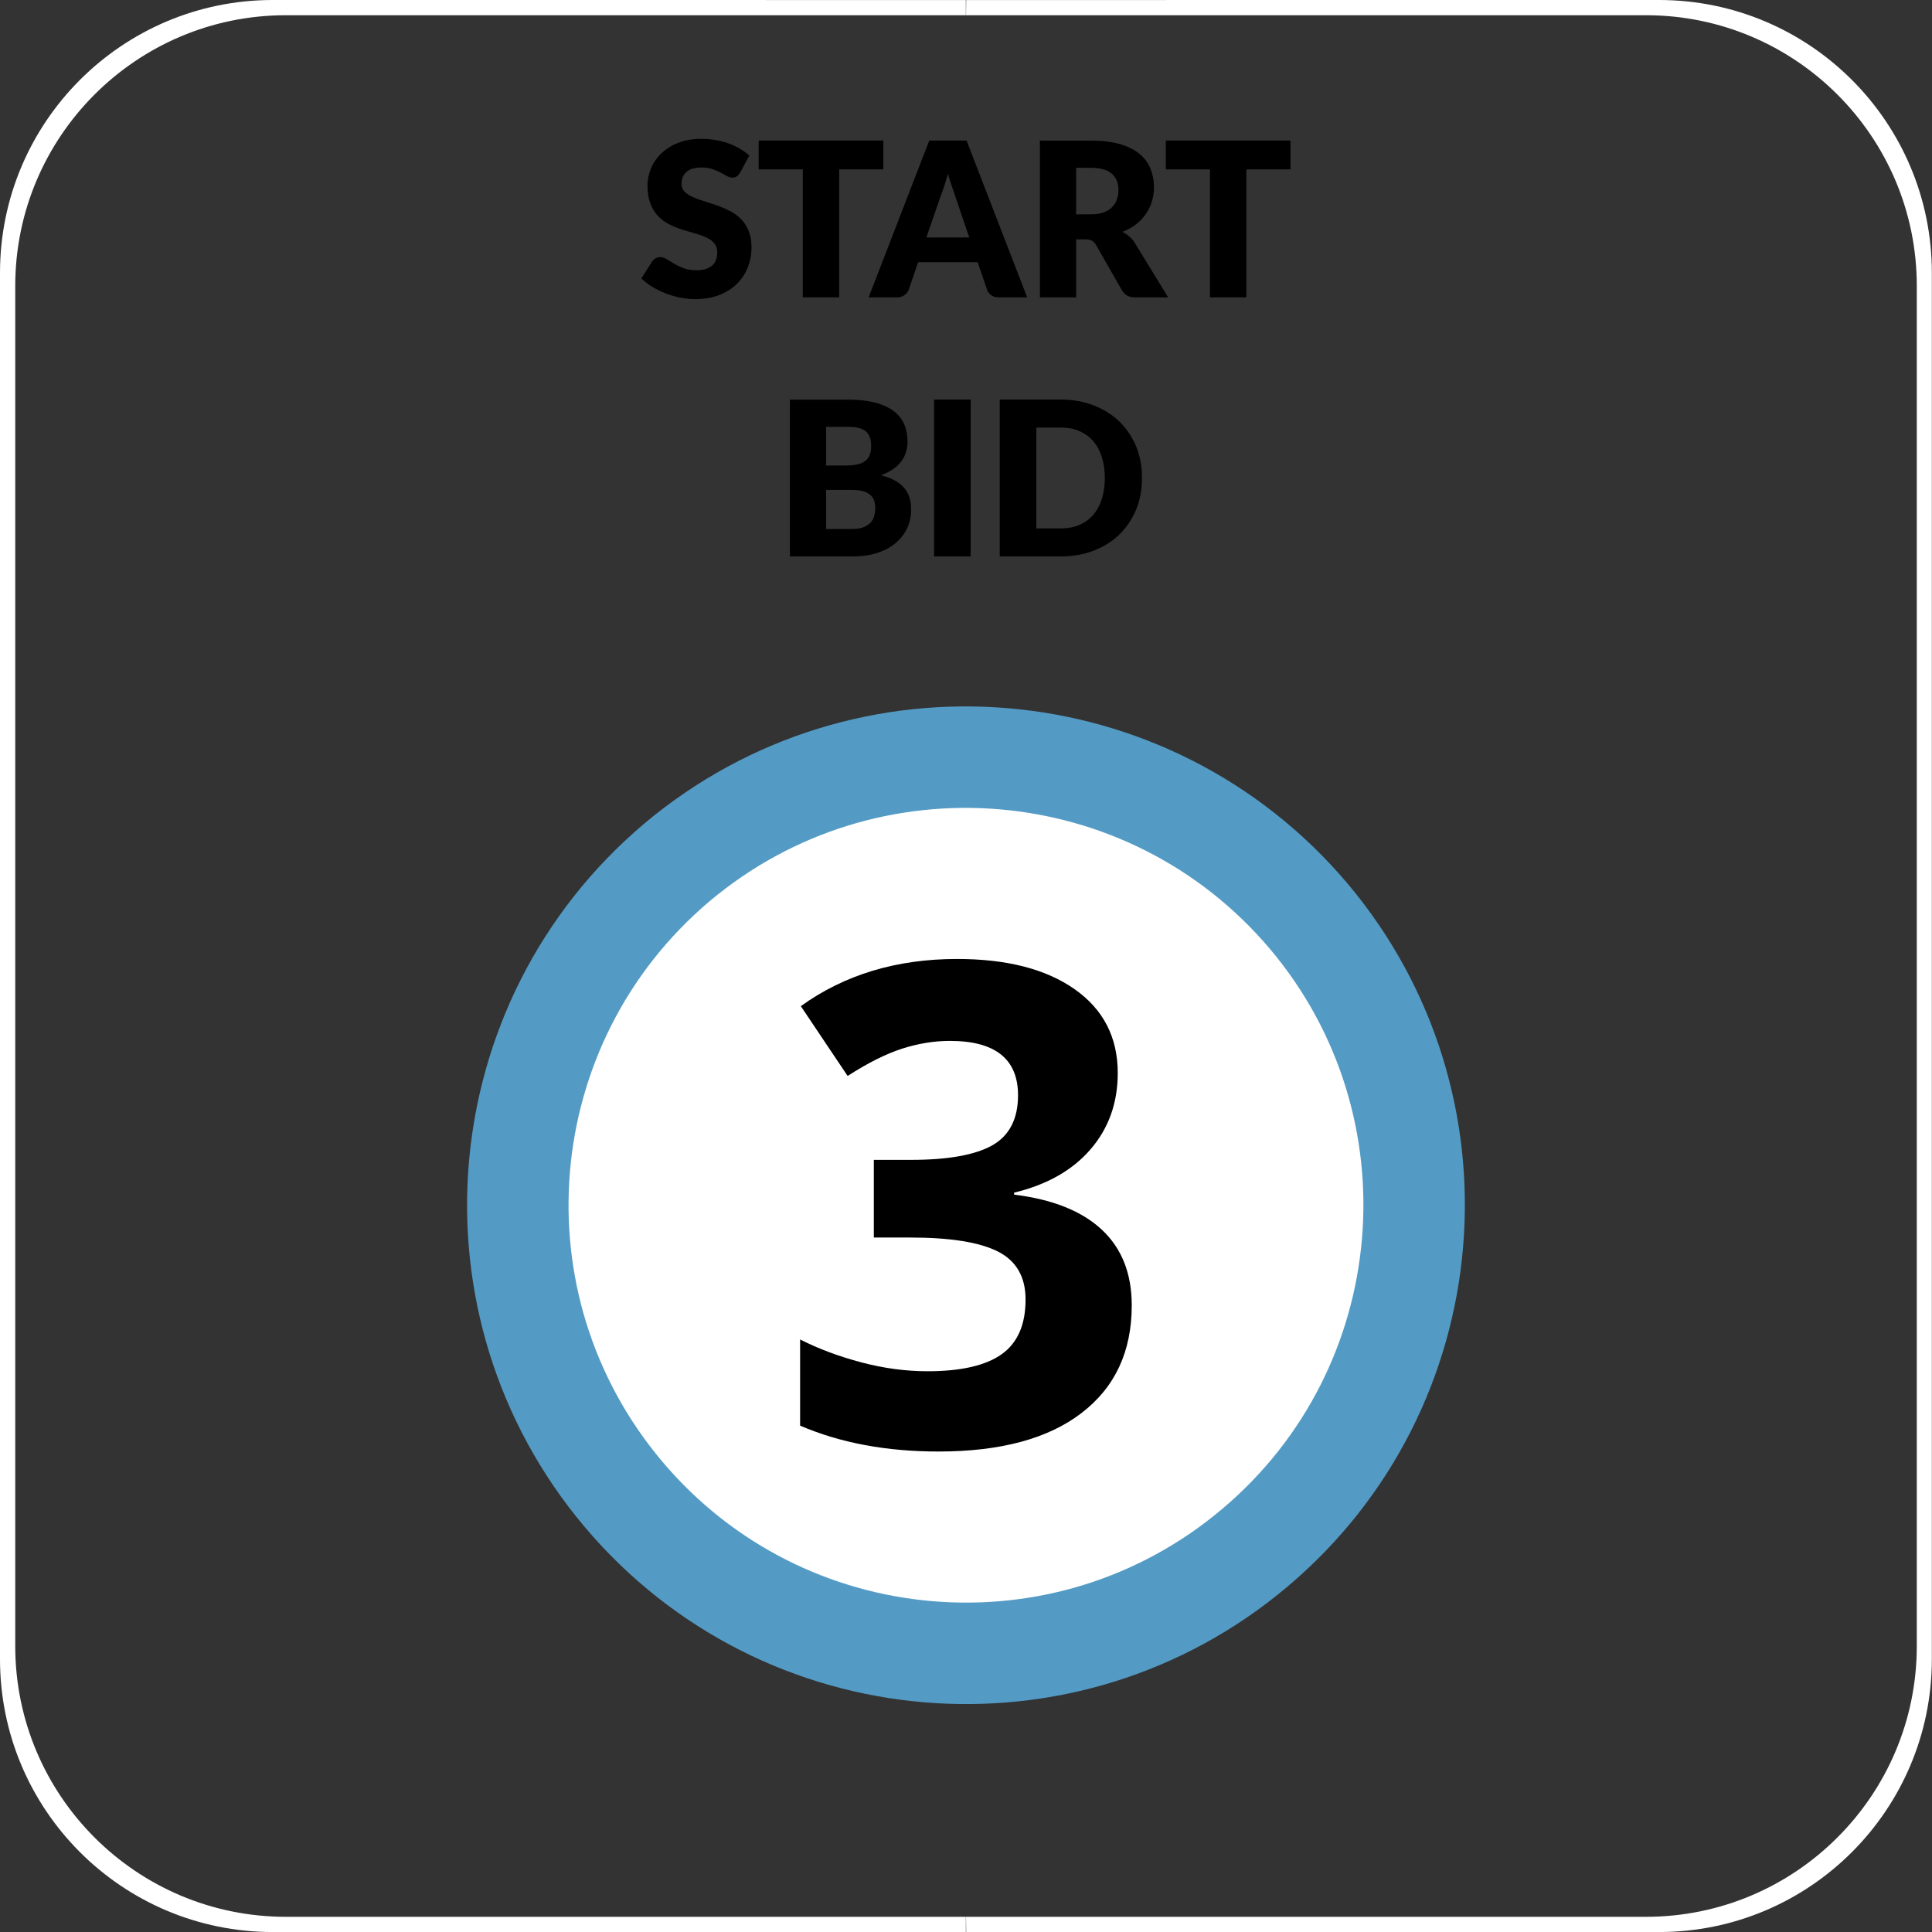<?xml version="1.0" standalone="no"?>
<!DOCTYPE svg PUBLIC "-//W3C//DTD SVG 1.1//EN" "http://www.w3.org/Graphics/SVG/1.1/DTD/svg11.dtd">
<!--Generator: Xara Designer (www.xara.com), SVG filter version: 6.6.0.0-->
<svg fill="none" fill-rule="evenodd" stroke="black" stroke-width="0.501" stroke-linejoin="bevel" stroke-miterlimit="10" font-family="Times New Roman" font-size="16" style="font-variant-ligatures:none" xmlns:xlink="http://www.w3.org/1999/xlink" xmlns="http://www.w3.org/2000/svg" version="1.1" overflow="visible" width="107.718pt" height="107.72pt" viewBox="1704.94 -625.22 107.718 107.72">
 <rect x="1704.94" y="-625.22" width="107.718" height="107.72" fill="#333333" stroke="none"/>
 <defs>
	</defs>
 <g id="Grid 36x36mm" transform="scale(1 -1)">
  <path d="M 1704.94,532.714 L 1704.94,610.006 C 1704.94,618.404 1711.75,625.22 1720.15,625.22 L 1758.79,625.218 L 1758.79,625.218 L 1758.79,624.371 L 1720.88,624.371 C 1712.55,624.371 1705.79,617.609 1705.79,609.278 L 1705.79,533.442 C 1705.79,525.111 1712.55,518.349 1720.88,518.349 L 1758.79,518.349 L 1758.79,517.502 L 1758.79,517.502 L 1720.15,517.5 C 1711.75,517.5 1704.94,524.316 1704.94,532.714 Z M 1797.44,517.5 L 1758.8,517.502 L 1758.81,517.502 L 1758.8,518.349 L 1796.71,518.349 C 1805.04,518.349 1811.81,525.111 1811.81,533.442 L 1811.81,609.278 C 1811.81,617.609 1805.04,624.371 1796.71,624.371 L 1758.8,624.371 L 1758.81,625.218 L 1758.8,625.218 L 1797.44,625.22 C 1805.84,625.22 1812.65,618.404 1812.65,610.006 L 1812.65,532.714 C 1812.65,524.316 1805.84,517.5 1797.44,517.5 Z" fill="#ffffff" stroke-linejoin="miter" stroke-width="0.802" stroke="none" marker-start="none" marker-end="none"/>
  <g id="Group" fill="#000000" fill-rule="nonzero" stroke-linejoin="round" stroke-linecap="round" stroke="none" stroke-width="0.25">
   <path d="M 1746.21,615.605 C 1746.15,615.509 1746.09,615.437 1746.02,615.389 C 1745.96,615.341 1745.87,615.317 1745.77,615.317 C 1745.68,615.317 1745.58,615.346 1745.47,615.404 C 1745.37,615.462 1745.25,615.527 1745.11,615.599 C 1744.98,615.671 1744.82,615.736 1744.65,615.794 C 1744.48,615.852 1744.28,615.881 1744.06,615.881 C 1743.68,615.881 1743.4,615.8 1743.22,615.638 C 1743.03,615.476 1742.94,615.257 1742.94,614.981 C 1742.94,614.805 1742.99,614.659 1743.1,614.543 C 1743.22,614.427 1743.36,614.327 1743.55,614.243 C 1743.73,614.159 1743.93,614.082 1744.17,614.012 C 1744.4,613.942 1744.64,613.864 1744.89,613.778 C 1745.13,613.692 1745.37,613.591 1745.6,613.475 C 1745.84,613.359 1746.05,613.211 1746.23,613.031 C 1746.41,612.851 1746.56,612.632 1746.67,612.374 C 1746.78,612.116 1746.84,611.805 1746.84,611.441 C 1746.84,611.037 1746.77,610.659 1746.63,610.307 C 1746.49,609.955 1746.28,609.648 1746.02,609.386 C 1745.75,609.124 1745.42,608.918 1745.03,608.767 C 1744.64,608.617 1744.2,608.542 1743.7,608.542 C 1743.43,608.542 1743.16,608.57 1742.87,608.626 C 1742.59,608.682 1742.32,608.761 1742.05,608.863 C 1741.79,608.966 1741.54,609.087 1741.31,609.227 C 1741.08,609.367 1740.88,609.523 1740.7,609.695 L 1741.3,610.643 C 1741.35,610.715 1741.41,610.773 1741.49,610.817 C 1741.57,610.861 1741.66,610.883 1741.75,610.883 C 1741.87,610.883 1741.99,610.845 1742.11,610.769 C 1742.23,610.693 1742.37,610.609 1742.53,610.517 C 1742.68,610.425 1742.86,610.341 1743.06,610.265 C 1743.26,610.189 1743.49,610.151 1743.76,610.151 C 1744.13,610.151 1744.42,610.232 1744.62,610.394 C 1744.83,610.556 1744.93,610.813 1744.93,611.165 C 1744.93,611.369 1744.87,611.535 1744.76,611.663 C 1744.65,611.791 1744.5,611.897 1744.32,611.981 C 1744.14,612.065 1743.93,612.139 1743.7,612.203 C 1743.47,612.267 1743.23,612.338 1742.98,612.416 C 1742.74,612.494 1742.5,612.59 1742.27,612.704 C 1742.04,612.818 1741.83,612.968 1741.65,613.154 C 1741.47,613.34 1741.32,613.572 1741.21,613.85 C 1741.1,614.129 1741.04,614.472 1741.04,614.88 C 1741.04,615.208 1741.11,615.528 1741.24,615.84 C 1741.37,616.152 1741.56,616.43 1741.82,616.674 C 1742.08,616.918 1742.39,617.113 1742.76,617.259 C 1743.13,617.405 1743.56,617.478 1744.04,617.478 C 1744.31,617.478 1744.57,617.457 1744.82,617.415 C 1745.08,617.373 1745.32,617.311 1745.55,617.229 C 1745.77,617.147 1745.99,617.049 1746.18,616.935 C 1746.38,616.821 1746.56,616.692 1746.72,616.548 L 1746.21,615.605 Z" marker-start="none" marker-end="none"/>
   <path d="M 1754.19,617.384 L 1754.19,615.776 L 1751.73,615.776 L 1751.73,608.641 L 1749.7,608.641 L 1749.7,615.776 L 1747.24,615.776 L 1747.24,617.384 L 1754.19,617.384 Z" marker-start="none" marker-end="none"/>
   <path d="M 1762.21,608.639 L 1760.64,608.639 C 1760.46,608.639 1760.32,608.68 1760.2,608.762 C 1760.09,608.844 1760.01,608.949 1759.97,609.077 L 1759.45,610.602 L 1756.13,610.602 L 1755.61,609.077 C 1755.57,608.965 1755.49,608.864 1755.38,608.774 C 1755.26,608.684 1755.12,608.639 1754.95,608.639 L 1753.37,608.639 L 1756.75,617.383 L 1758.83,617.383 L 1762.21,608.639 Z M 1756.59,611.982 L 1758.98,611.982 L 1758.18,614.339 C 1758.13,614.489 1758.07,614.665 1758,614.868 C 1757.93,615.071 1757.86,615.291 1757.79,615.527 C 1757.72,615.287 1757.66,615.064 1757.59,614.859 C 1757.52,614.655 1757.46,614.477 1757.4,614.328 L 1756.59,611.982 Z" marker-start="none" marker-end="none"/>
   <path d="M 1764.94,611.873 L 1764.94,608.639 L 1762.92,608.639 L 1762.92,617.381 L 1765.76,617.381 C 1766.39,617.381 1766.93,617.316 1767.38,617.186 C 1767.82,617.056 1768.19,616.875 1768.47,616.643 C 1768.75,616.41 1768.96,616.136 1769.08,615.819 C 1769.21,615.503 1769.28,615.159 1769.28,614.786 C 1769.28,614.502 1769.24,614.234 1769.16,613.981 C 1769.09,613.729 1768.97,613.495 1768.82,613.281 C 1768.67,613.067 1768.49,612.876 1768.27,612.707 C 1768.05,612.539 1767.8,612.401 1767.52,612.293 C 1767.65,612.225 1767.78,612.141 1767.9,612.041 C 1768.02,611.941 1768.12,611.82 1768.21,611.676 L 1770.07,608.639 L 1768.23,608.639 C 1767.89,608.639 1767.65,608.767 1767.5,609.023 L 1766.05,611.561 C 1765.98,611.673 1765.91,611.753 1765.82,611.801 C 1765.74,611.85 1765.62,611.874 1765.46,611.873 L 1764.94,611.873 Z M 1764.94,613.271 L 1765.76,613.271 C 1766.04,613.271 1766.27,613.306 1766.47,613.376 C 1766.66,613.446 1766.82,613.543 1766.94,613.667 C 1767.07,613.791 1767.16,613.936 1767.21,614.102 C 1767.27,614.268 1767.3,614.447 1767.3,614.639 C 1767.3,615.024 1767.17,615.324 1766.92,615.54 C 1766.67,615.756 1766.28,615.864 1765.76,615.864 L 1764.94,615.864 L 1764.94,613.271 Z" marker-start="none" marker-end="none"/>
   <path d="M 1776.89,617.384 L 1776.89,615.776 L 1774.43,615.776 L 1774.43,608.641 L 1772.4,608.641 L 1772.4,615.776 L 1769.94,615.776 L 1769.94,617.384 L 1776.89,617.384 Z" marker-start="none" marker-end="none"/>
  </g>
  <g id="Group_1" fill="#000000" fill-rule="nonzero" stroke-linejoin="round" stroke-linecap="round" stroke="none" stroke-width="0.25">
   <path d="M 1748.98,594.197 L 1748.98,602.939 L 1752.19,602.939 C 1752.8,602.939 1753.31,602.883 1753.73,602.771 C 1754.16,602.659 1754.5,602.502 1754.77,602.298 C 1755.04,602.094 1755.23,601.846 1755.36,601.554 C 1755.48,601.262 1755.54,600.936 1755.54,600.576 C 1755.54,600.38 1755.51,600.191 1755.45,600.009 C 1755.4,599.827 1755.31,599.656 1755.19,599.496 C 1755.07,599.336 1754.92,599.191 1754.73,599.061 C 1754.54,598.931 1754.32,598.818 1754.05,598.722 C 1754.63,598.582 1755.05,598.355 1755.33,598.041 C 1755.61,597.727 1755.74,597.324 1755.74,596.832 C 1755.74,596.46 1755.67,596.114 1755.53,595.793 C 1755.38,595.473 1755.17,595.194 1754.89,594.956 C 1754.62,594.718 1754.27,594.532 1753.87,594.398 C 1753.46,594.264 1752.99,594.197 1752.47,594.197 L 1748.98,594.197 Z M 1751,597.906 L 1751,595.726 L 1752.43,595.726 C 1752.7,595.726 1752.92,595.76 1753.09,595.828 C 1753.26,595.897 1753.39,595.985 1753.49,596.093 C 1753.58,596.201 1753.65,596.323 1753.68,596.459 C 1753.72,596.595 1753.74,596.733 1753.74,596.873 C 1753.74,597.033 1753.72,597.177 1753.68,597.306 C 1753.63,597.434 1753.56,597.542 1753.46,597.63 C 1753.36,597.718 1753.22,597.786 1753.06,597.834 C 1752.89,597.882 1752.68,597.906 1752.42,597.906 L 1751,597.906 Z M 1751,599.263 L 1752.06,599.263 C 1752.28,599.263 1752.49,599.279 1752.67,599.31 C 1752.85,599.343 1753,599.399 1753.12,599.478 C 1753.25,599.558 1753.35,599.668 1753.41,599.808 C 1753.48,599.948 1753.51,600.124 1753.51,600.336 C 1753.51,600.544 1753.49,600.717 1753.43,600.855 C 1753.38,600.993 1753.3,601.104 1753.19,601.188 C 1753.09,601.272 1752.95,601.332 1752.78,601.368 C 1752.62,601.404 1752.42,601.422 1752.19,601.422 L 1751,601.422 L 1751,599.263 Z" marker-start="none" marker-end="none"/>
   <path d="M 1759.06,594.197 L 1757.02,594.197 L 1757.02,602.942 L 1759.06,602.942 L 1759.06,594.197 Z" marker-start="none" marker-end="none"/>
   <path d="M 1768.61,598.573 C 1768.61,597.94 1768.51,597.357 1768.29,596.823 C 1768.07,596.289 1767.76,595.827 1767.37,595.437 C 1766.97,595.046 1766.49,594.742 1765.93,594.524 C 1765.38,594.306 1764.76,594.197 1764.08,594.197 L 1760.68,594.197 L 1760.68,602.942 L 1764.08,602.942 C 1764.76,602.942 1765.38,602.832 1765.93,602.612 C 1766.49,602.392 1766.97,602.088 1767.37,601.7 C 1767.76,601.312 1768.07,600.851 1768.29,600.316 C 1768.51,599.782 1768.61,599.201 1768.61,598.573 Z M 1766.54,598.573 C 1766.54,599.005 1766.48,599.395 1766.37,599.743 C 1766.26,600.091 1766.1,600.386 1765.89,600.628 C 1765.68,600.87 1765.42,601.056 1765.12,601.186 C 1764.81,601.316 1764.47,601.381 1764.08,601.381 L 1762.72,601.381 L 1762.72,595.759 L 1764.08,595.759 C 1764.47,595.759 1764.81,595.824 1765.12,595.954 C 1765.42,596.084 1765.68,596.27 1765.89,596.512 C 1766.1,596.754 1766.26,597.049 1766.37,597.397 C 1766.48,597.745 1766.54,598.137 1766.54,598.573 Z" marker-start="none" marker-end="none"/>
  </g>
  <path d="M 1739.7,541.892 C 1730.81,552.432 1732.13,568.218 1742.68,577.101 C 1753.21,586.015 1768.98,584.684 1777.88,574.145 C 1786.79,563.606 1785.46,547.832 1774.9,538.929 C 1764.37,530.032 1748.6,531.364 1739.7,541.892 Z" stroke="none" fill="#e5e5e5" stroke-width="1.038" stroke-linejoin="miter" marker-start="none" marker-end="none"/>
  <path d="M 1739.7,541.892 C 1730.81,552.432 1732.13,568.218 1742.68,577.101 C 1753.21,586.015 1768.98,584.684 1777.88,574.145 C 1786.79,563.606 1785.46,547.832 1774.9,538.929 C 1764.37,530.032 1748.6,531.364 1739.7,541.892 Z" stroke="none" fill="#e5e5e5" stroke-width="1.038" stroke-linejoin="miter" marker-start="none" marker-end="none"/>
  <path d="M 1739.7,541.892 C 1730.81,552.432 1732.13,568.218 1742.68,577.101 C 1753.21,586.015 1768.98,584.684 1777.88,574.145 C 1786.79,563.606 1785.46,547.832 1774.9,538.929 C 1764.37,530.032 1748.6,531.364 1739.7,541.892 Z" stroke="none" fill="#ffffff" stroke-width="1.038" stroke-linejoin="miter" marker-start="none" marker-end="none"/>
  <path d="M 1739.7,541.912 C 1730.81,552.456 1732.13,568.209 1742.67,577.127 C 1753.21,586 1768.98,584.685 1777.9,574.146 C 1786.79,563.609 1785.46,547.826 1774.91,538.93 C 1764.38,530.034 1748.6,531.358 1739.7,541.912 Z" fill="none" stroke="#539bc5" stroke-width="5.657" stroke-linejoin="miter" marker-start="none" marker-end="none"/>
  <g id="Group_2" fill-rule="nonzero" stroke-linejoin="round" stroke-linecap="round" stroke="none" stroke-width="0.935" fill="#000000">
   <g id="Group_3">
    <path d="M 1767.26,565.394 C 1767.26,563.726 1766.75,562.307 1765.74,561.137 C 1764.73,559.968 1763.31,559.164 1761.48,558.725 L 1761.48,558.615 C 1763.64,558.348 1765.27,557.693 1766.38,556.651 C 1767.49,555.61 1768.04,554.206 1768.04,552.44 C 1768.04,549.869 1767.11,547.869 1765.24,546.438 C 1763.38,545.006 1760.72,544.291 1757.26,544.291 C 1754.36,544.291 1751.79,544.771 1749.55,545.734 L 1749.55,550.539 C 1750.58,550.015 1751.72,549.589 1752.97,549.26 C 1754.21,548.931 1755.44,548.767 1756.66,548.767 C 1758.52,548.767 1759.9,549.084 1760.79,549.717 C 1761.68,550.351 1762.12,551.368 1762.12,552.768 C 1762.12,554.023 1761.61,554.912 1760.59,555.436 C 1759.56,555.96 1757.93,556.222 1755.69,556.222 L 1753.66,556.222 L 1753.66,560.552 L 1755.73,560.552 C 1757.8,560.552 1759.31,560.824 1760.27,561.365 C 1761.22,561.908 1761.7,562.837 1761.7,564.152 C 1761.7,566.174 1760.43,567.185 1757.9,567.185 C 1757.02,567.185 1756.13,567.039 1755.22,566.747 C 1754.32,566.454 1753.31,565.948 1752.2,565.23 L 1749.59,569.122 C 1752.02,570.876 1754.93,571.753 1758.3,571.753 C 1761.07,571.753 1763.25,571.193 1764.85,570.072 C 1766.45,568.951 1767.26,567.392 1767.26,565.394 Z" marker-start="none" marker-end="none"/>
   </g>
  </g>
 </g>
 <g id="Layer 2 - grids" transform="scale(1 -1)"/>
 <g id="Layer 1" transform="scale(1 -1)"/>
</svg>
